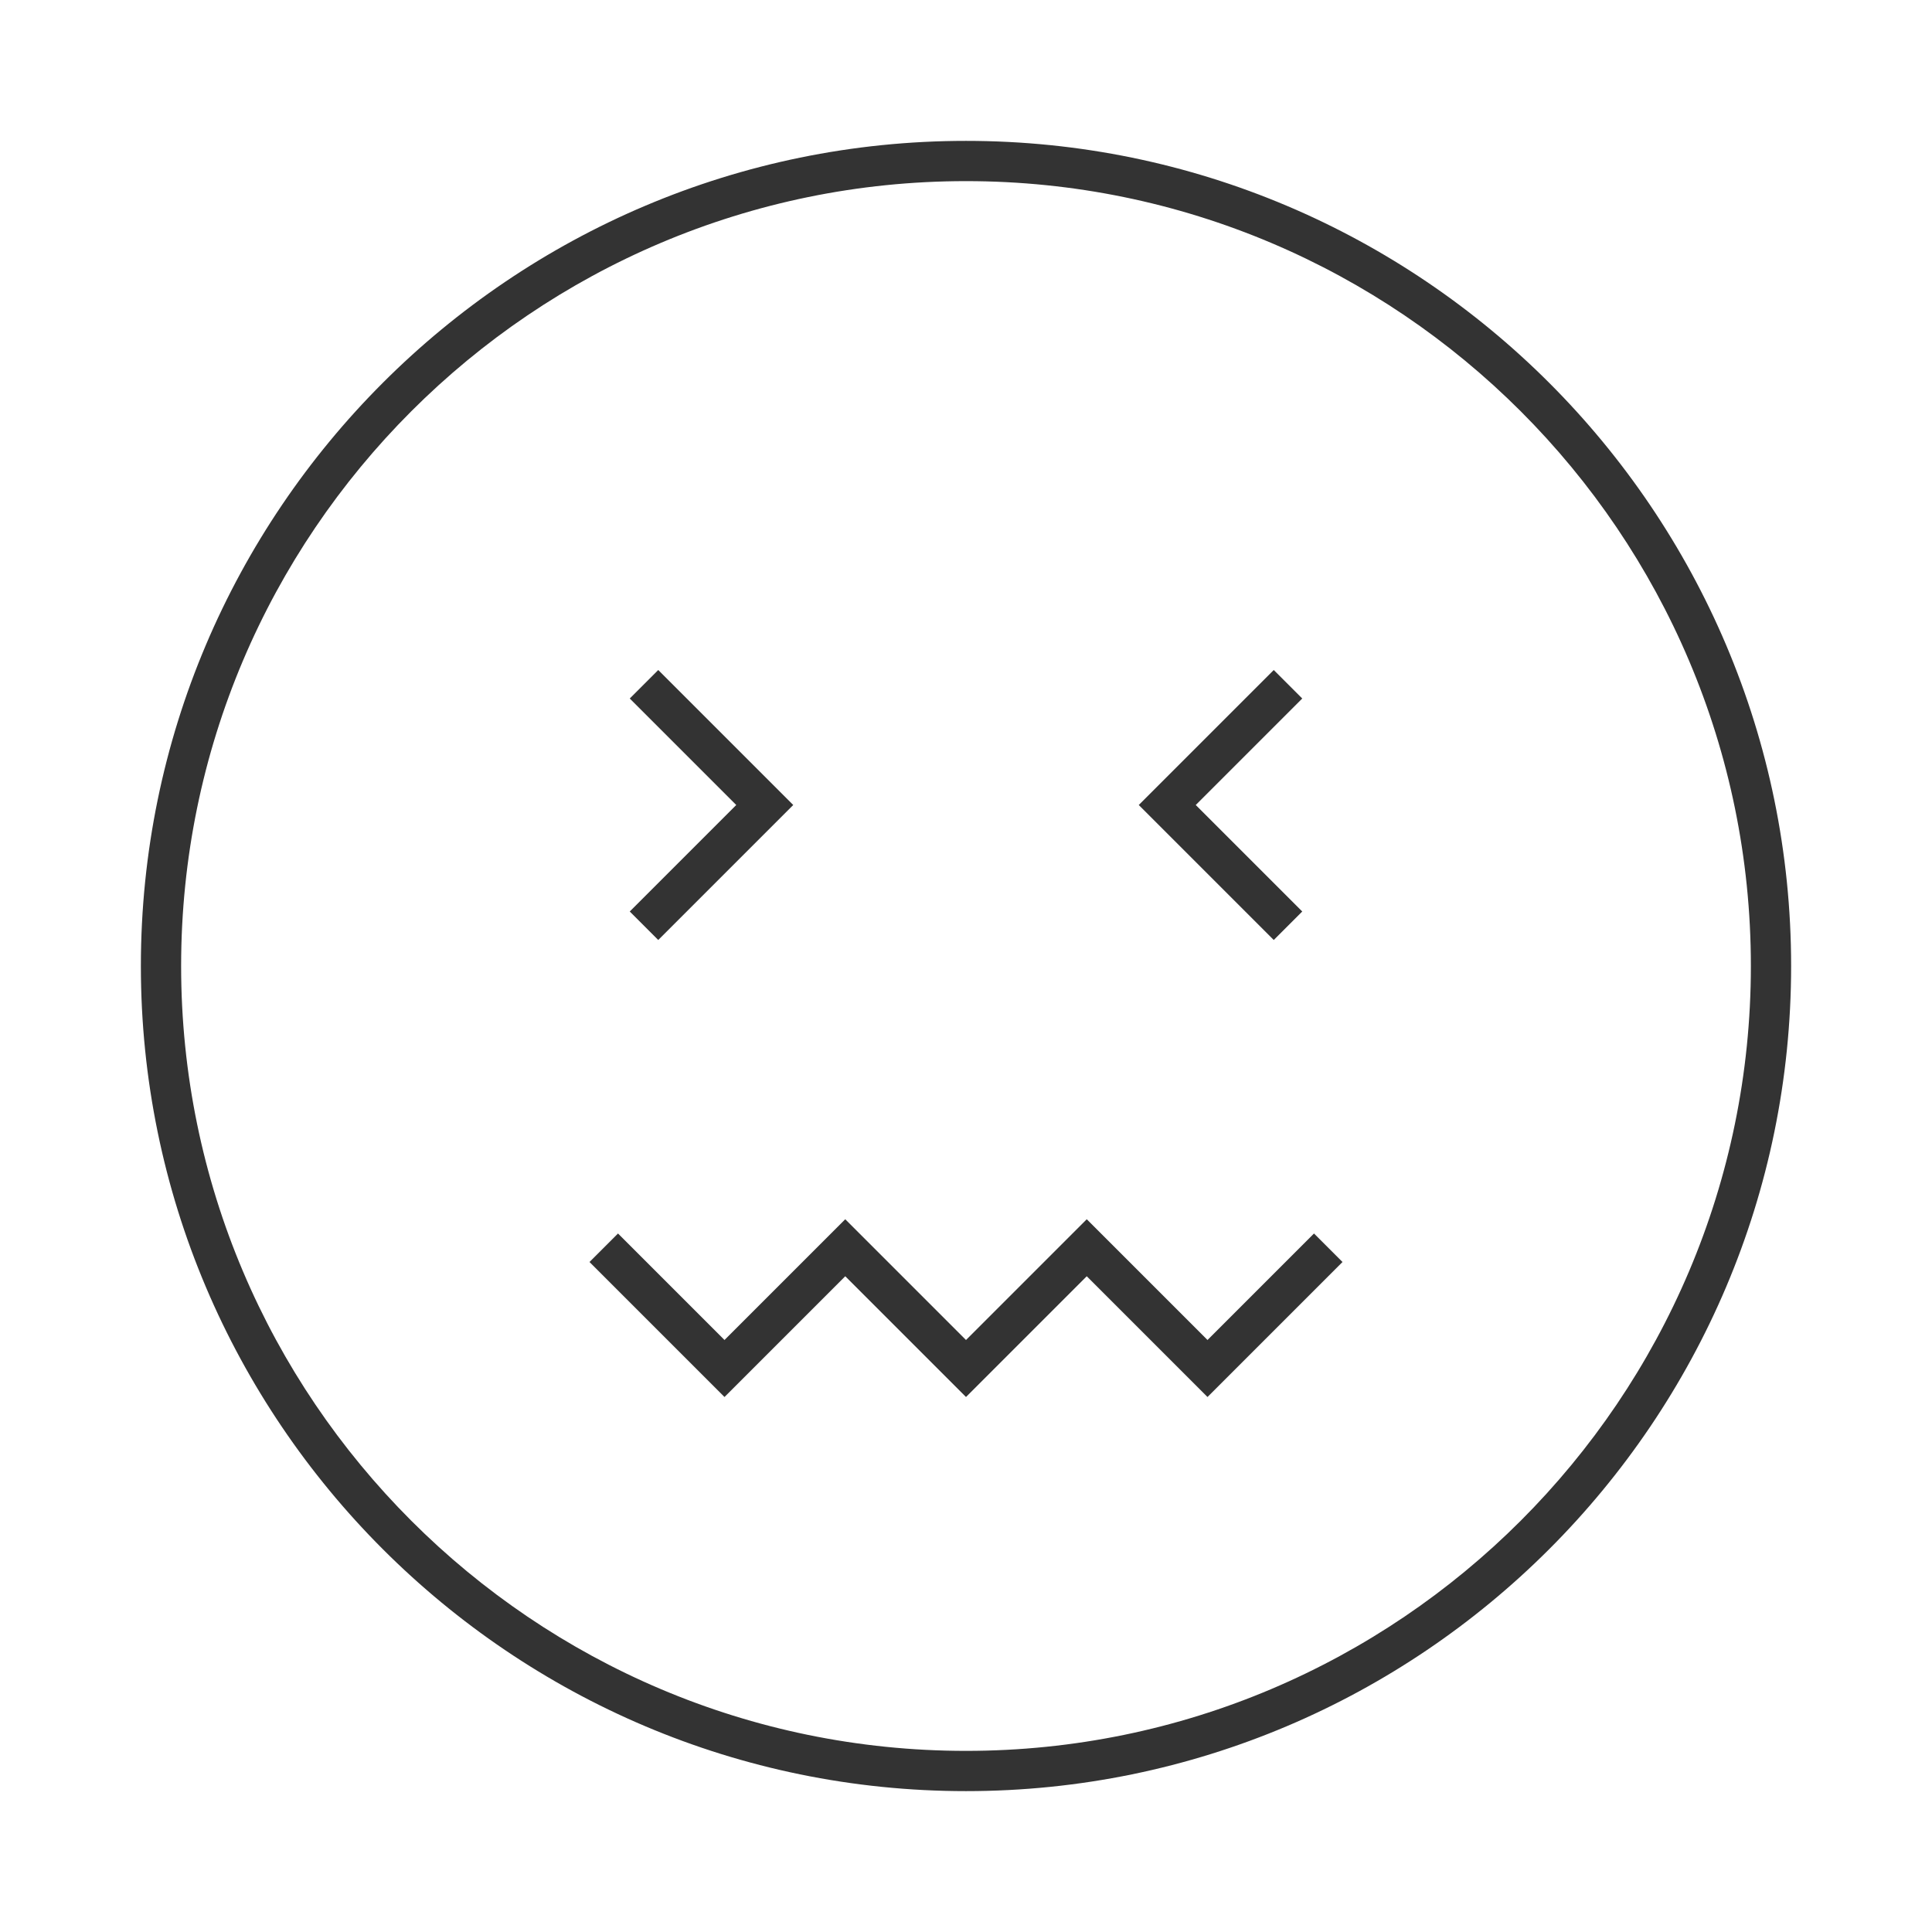 <?xml version="1.0" encoding="iso-8859-1"?>
<svg version="1.1" id="&#x56FE;&#x5C42;_1" xmlns="http://www.w3.org/2000/svg" xmlns:xlink="http://www.w3.org/1999/xlink" x="0px"
	 y="0px" viewBox="0 0 24 24" style="enable-background:new 0 0 24 24;" xml:space="preserve">
<path style="fill:#333333;" d="M12,22.25C6.348,22.25,1.75,17.652,1.75,12C1.75,6.348,6.348,1.75,12,1.75
	c5.652,0,10.25,4.598,10.25,10.25C22.25,17.652,17.652,22.25,12,22.25z M12,2.25c-5.376,0-9.75,4.374-9.75,9.75
	s4.374,9.75,9.75,9.75s9.75-4.374,9.75-9.75S17.376,2.25,12,2.25z"/>
<polygon style="fill:#333333;" points="15.823,11.677 14.146,10 15.823,8.323 16.177,8.677 14.854,10 16.177,11.323 "/>
<polygon style="fill:#333333;" points="8.177,11.677 7.823,11.323 9.146,10 7.823,8.677 8.177,8.323 9.854,10 "/>
<polygon style="fill:#333333;" points="15,17.354 13.5,15.854 12,17.354 10.5,15.854 9,17.354 7.323,15.677 7.677,15.323 9,16.646 
	10.5,15.146 12,16.646 13.5,15.146 15,16.646 16.323,15.323 16.677,15.677 "/>
</svg>






